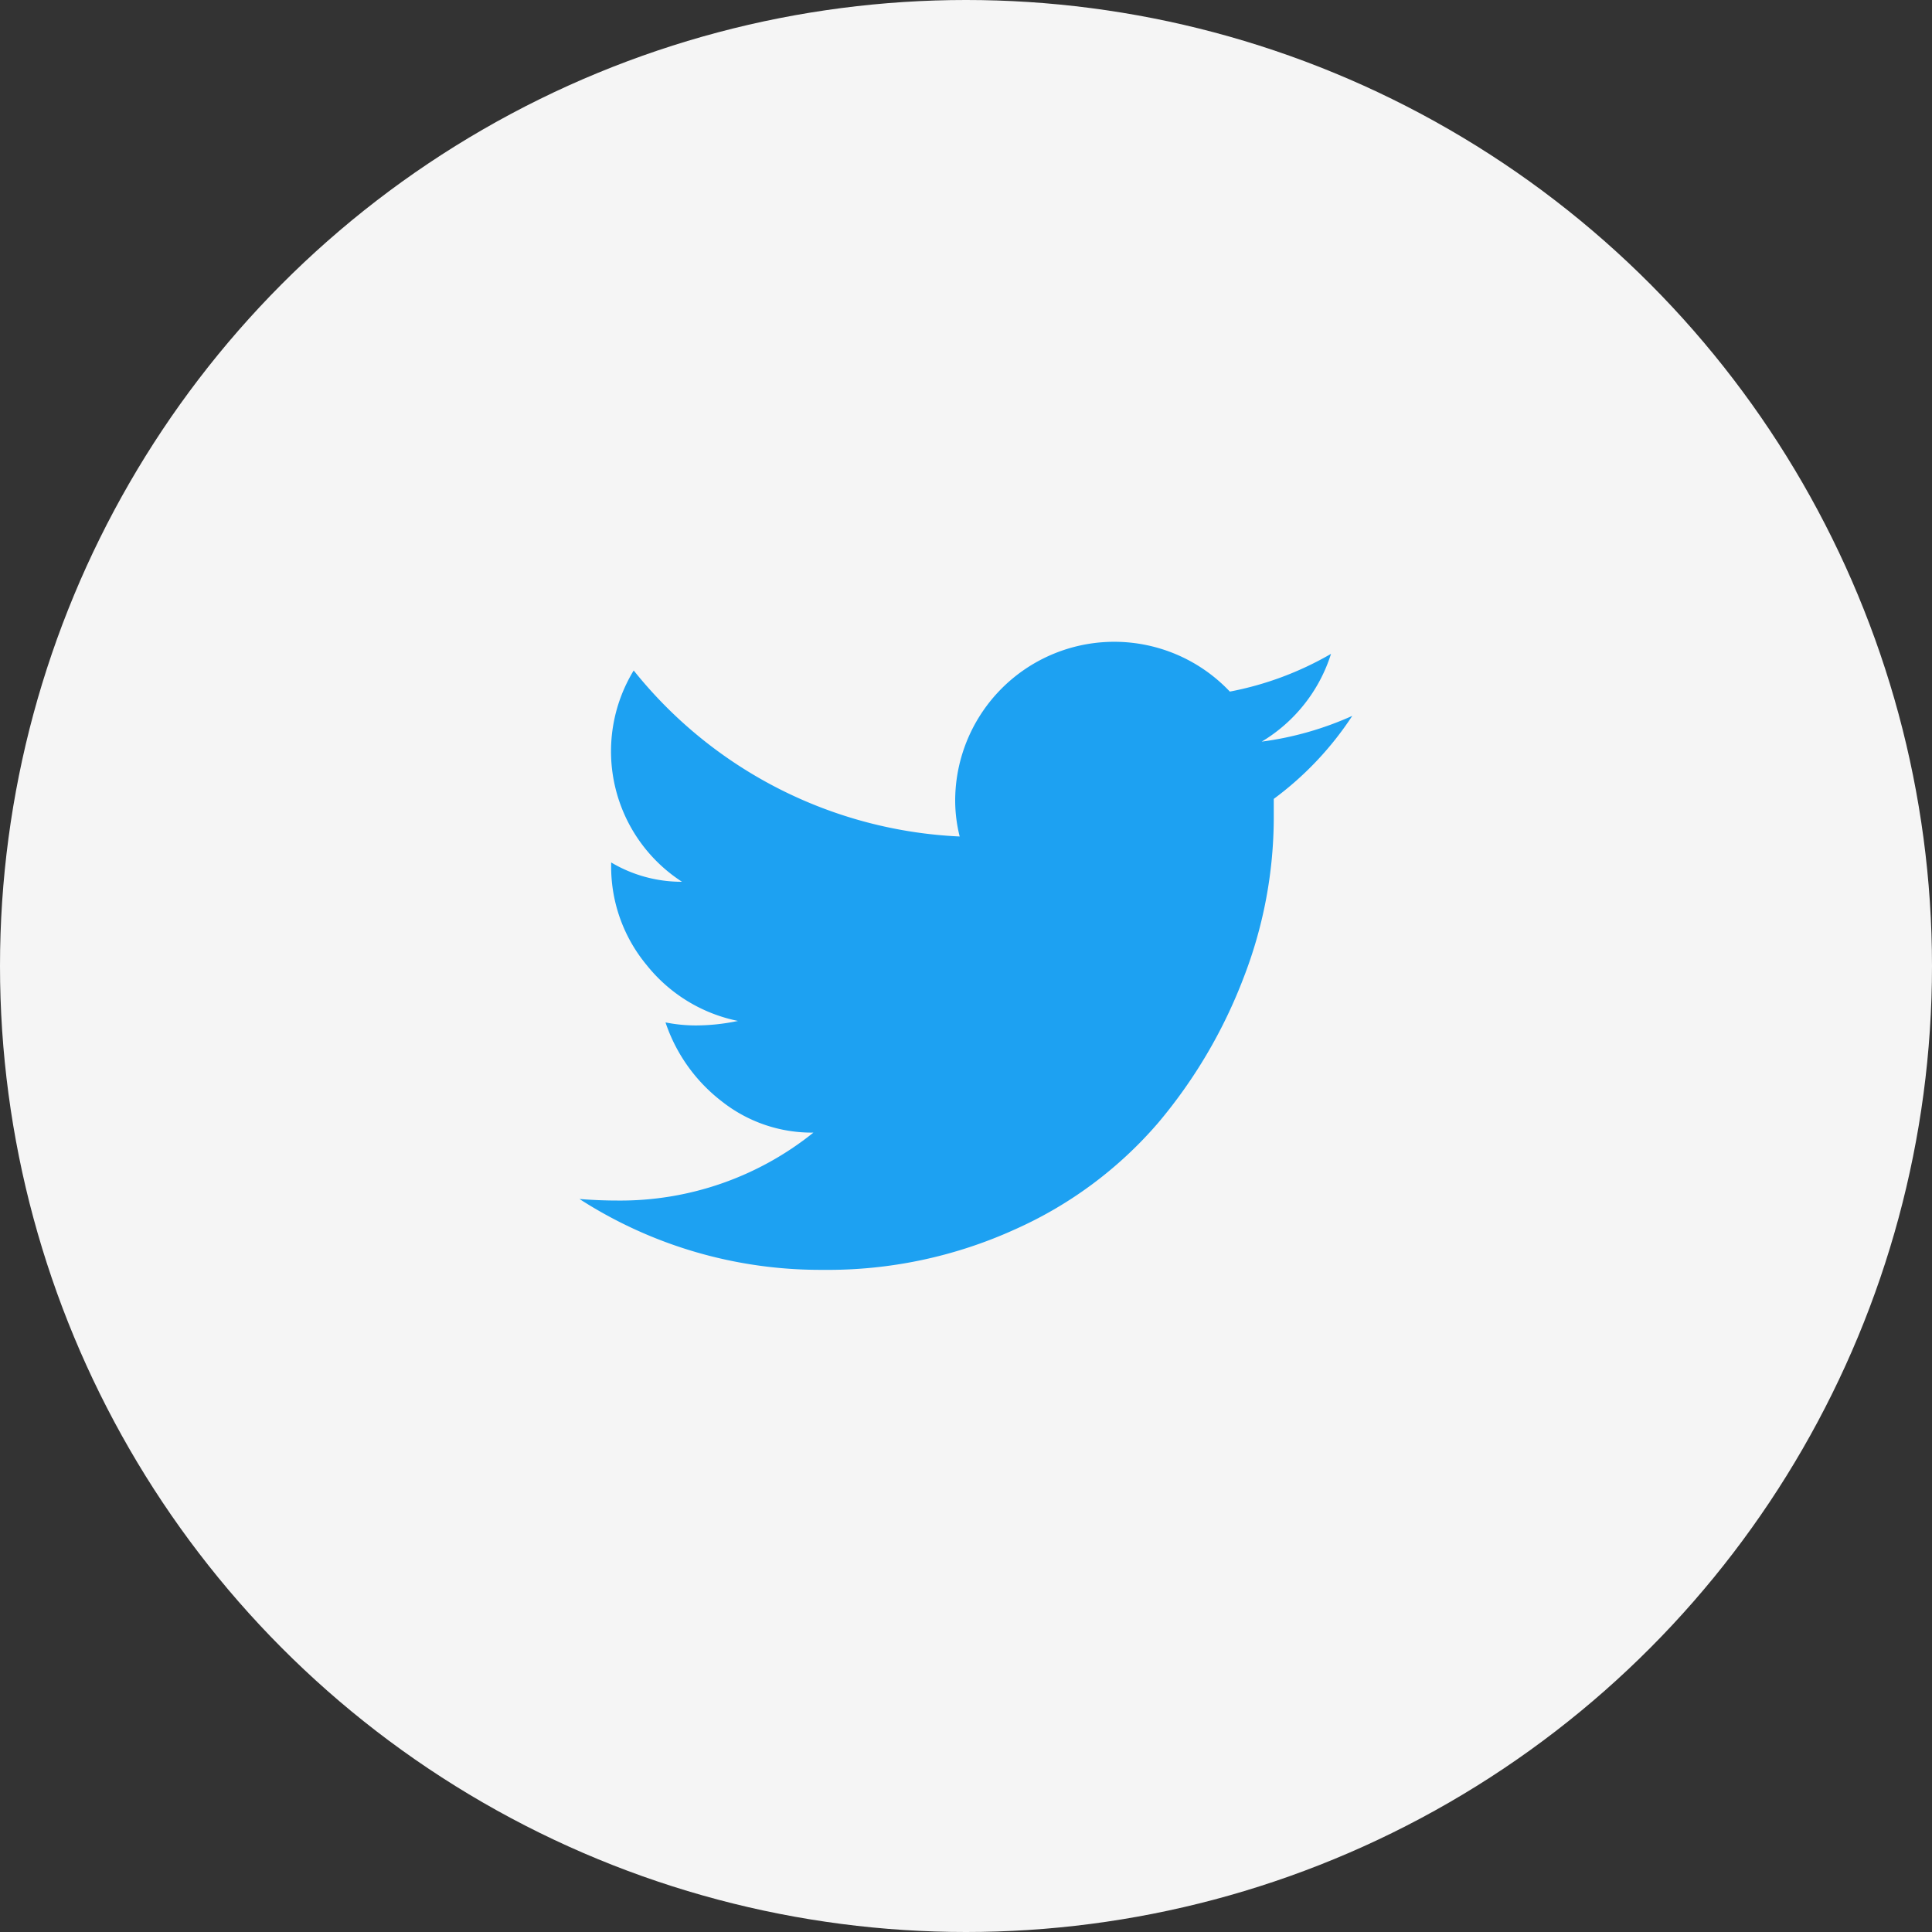 <svg xmlns="http://www.w3.org/2000/svg" width="30" height="30" viewBox="0 0 30 30"><rect x="0" y="0" width="30" height="30" fill="#333333" stroke="none"/><defs><style>.a{fill:#f5f5f5;}.b{fill:#1da1f2;}</style></defs><g transform="translate(-799 -819)"><circle class="a" cx="15" cy="15" r="15" transform="translate(799 819)"/><g transform="translate(808 828.969)"><path class="b" d="M4619.1,4136.515a5.008,5.008,0,0,0,1.406-.4,5.021,5.021,0,0,1-1.219,1.289v.305a6.9,6.9,0,0,1-.469,2.473,7.807,7.807,0,0,1-1.324,2.25,6.32,6.32,0,0,1-2.215,1.652,7.018,7.018,0,0,1-3,.633,6.9,6.9,0,0,1-3.773-1.1c.2.016.4.024.586.024a4.787,4.787,0,0,0,3.047-1.055,2.251,2.251,0,0,1-1.418-.481,2.581,2.581,0,0,1-.879-1.23,2.411,2.411,0,0,0,.469.047,3.2,3.2,0,0,0,.656-.07,2.432,2.432,0,0,1-1.418-.868,2.39,2.39,0,0,1-.551-1.546v-.047a2.135,2.135,0,0,0,1.1.3,2.413,2.413,0,0,1-.75-3.281,6.882,6.882,0,0,0,5.062,2.578,2.307,2.307,0,0,1-.07-.562,2.47,2.47,0,0,1,4.265-1.688,4.994,4.994,0,0,0,1.571-.586A2.448,2.448,0,0,1,4619.1,4136.515Z" transform="translate(-4608.508 -4134.968)"/></g></g></svg>